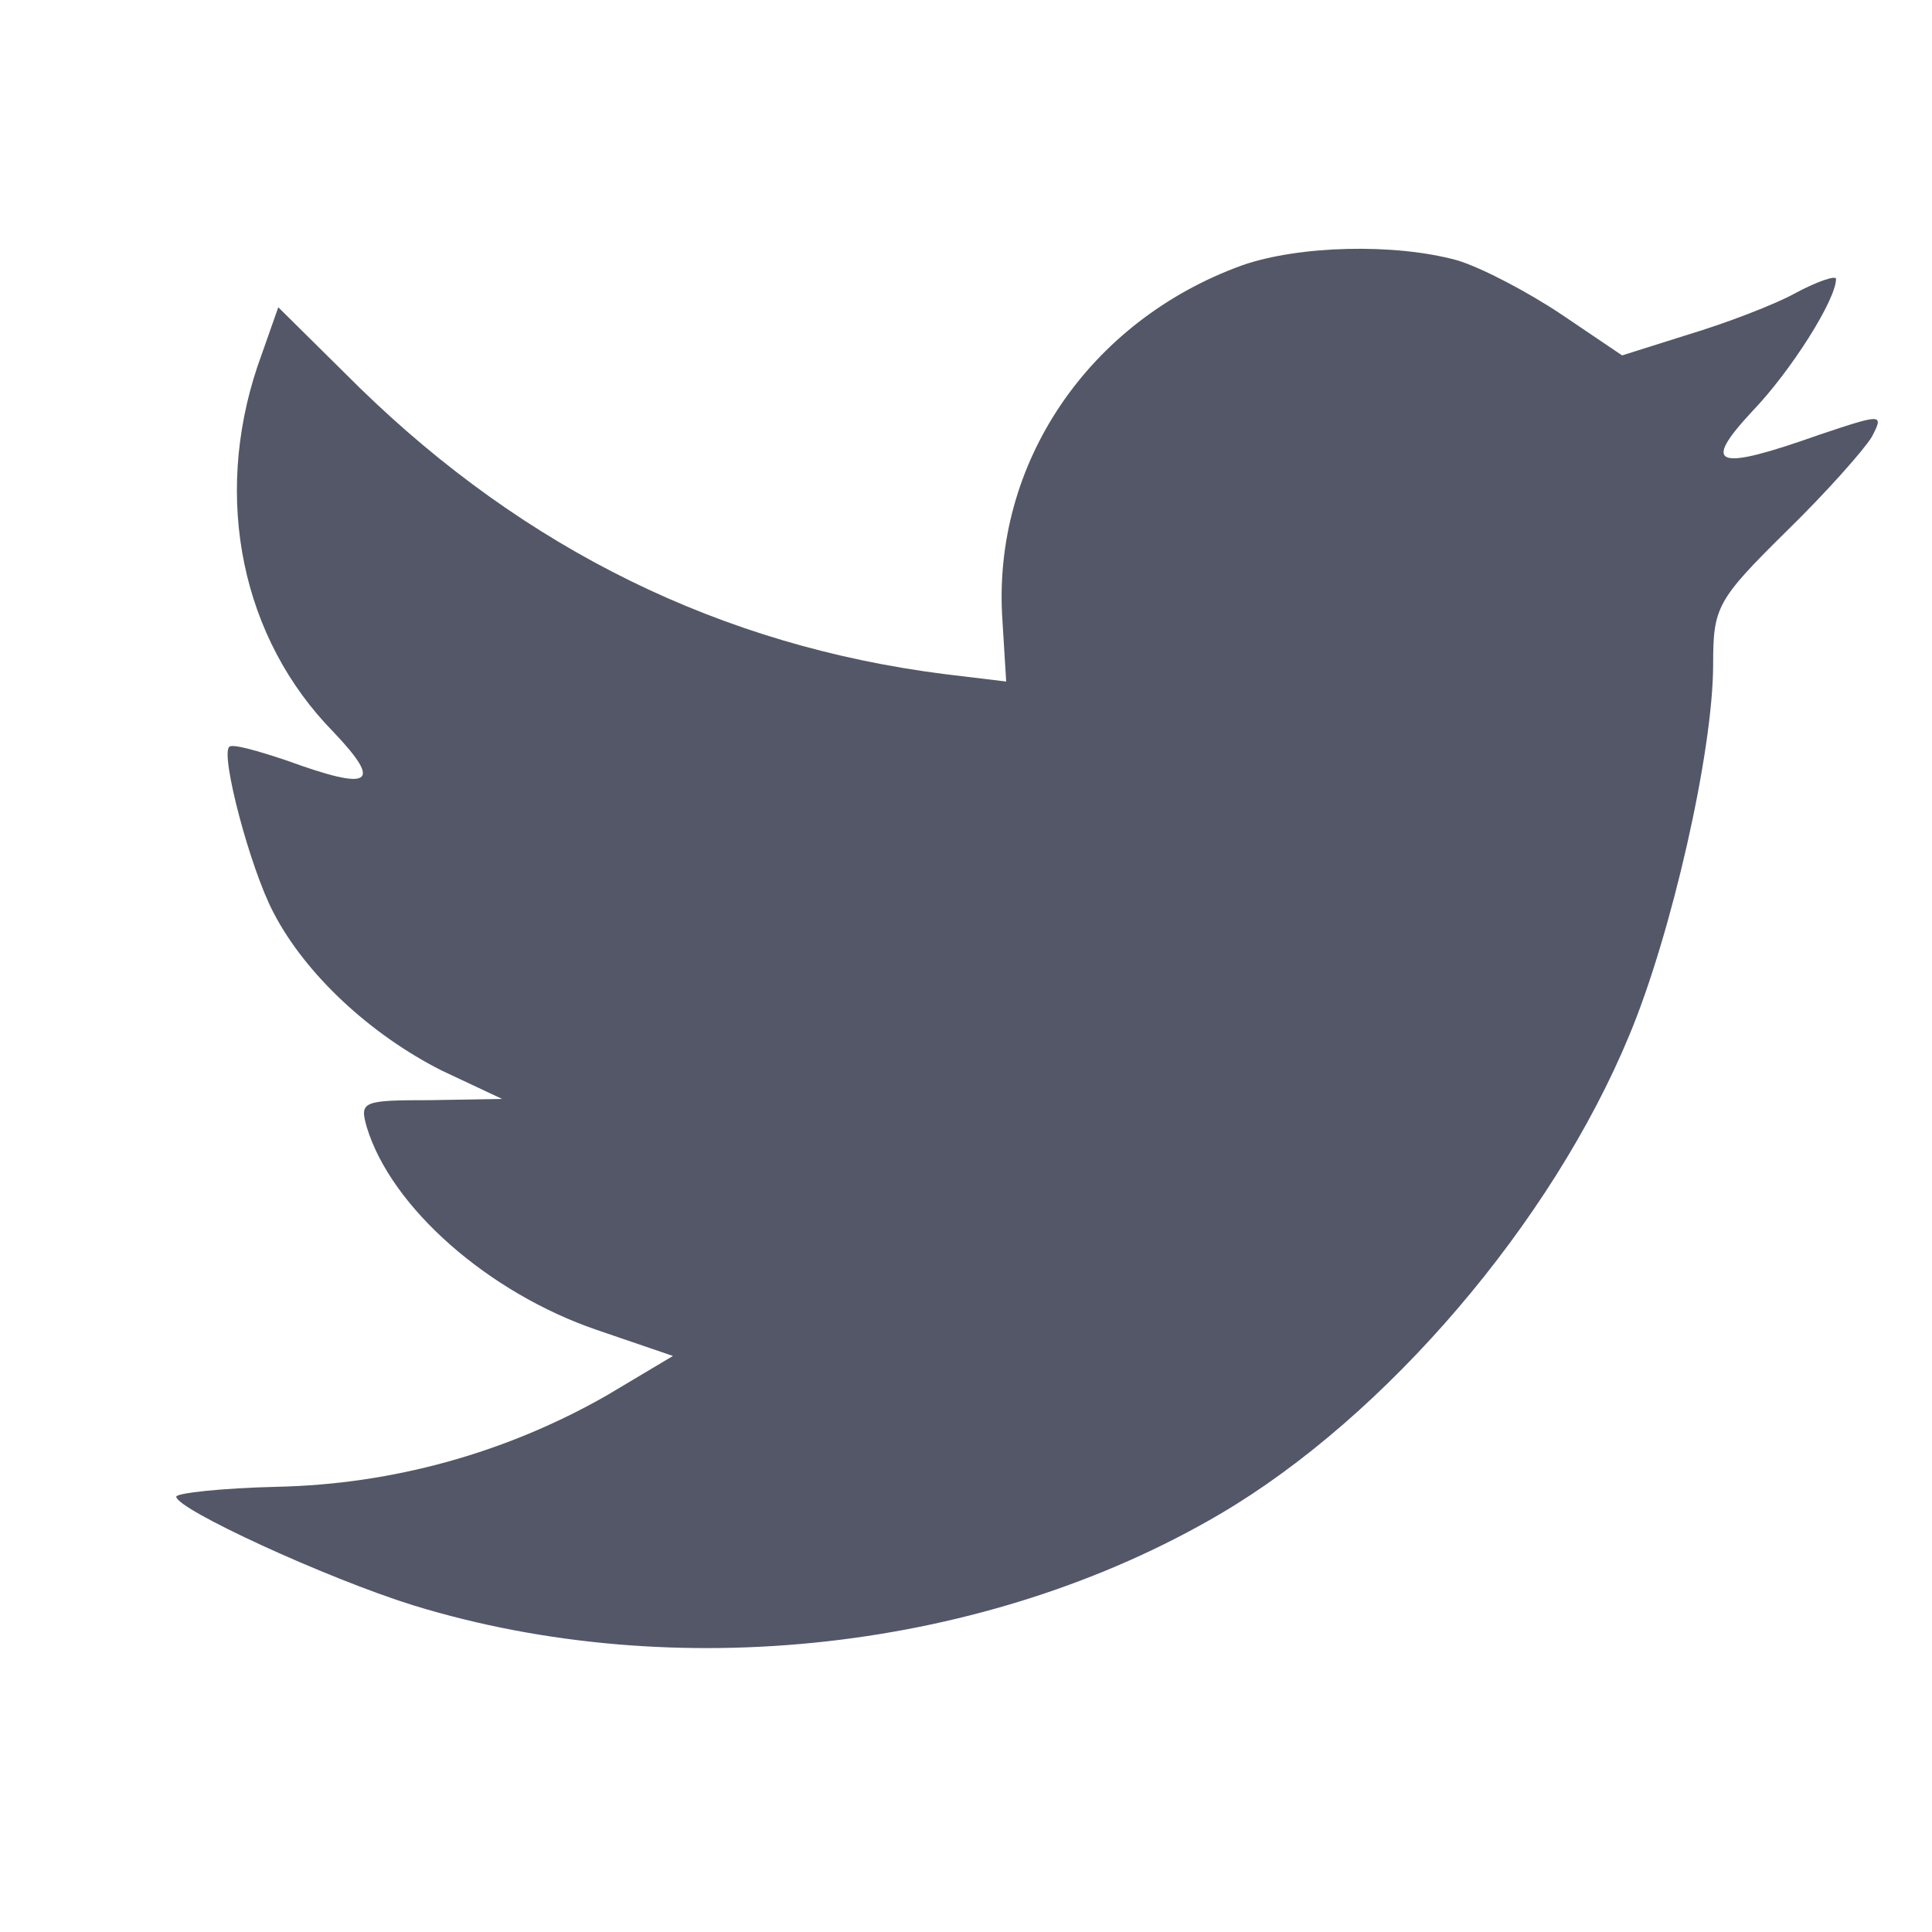 <svg width="25" height="25" viewBox="0 0 25 25" fill="none" xmlns="http://www.w3.org/2000/svg">
<path d="M12.972 8.036L13.02 8.819L12.224 8.723C9.329 8.356 6.799 7.109 4.651 5.015L3.601 3.976L3.331 4.743C2.758 6.453 3.124 8.26 4.317 9.474C4.954 10.146 4.811 10.242 3.713 9.842C3.331 9.714 2.997 9.618 2.965 9.666C2.854 9.778 3.235 11.232 3.538 11.807C3.951 12.607 4.795 13.389 5.718 13.854L6.497 14.22L5.574 14.236C4.684 14.236 4.651 14.252 4.747 14.588C5.065 15.629 6.322 16.73 7.722 17.209L8.708 17.546L7.849 18.058C6.549 18.8 5.084 19.207 3.586 19.239C2.87 19.256 2.281 19.32 2.281 19.367C2.281 19.527 4.221 20.422 5.351 20.774C8.741 21.814 12.765 21.366 15.788 19.591C17.936 18.328 20.083 15.819 21.086 13.389C21.626 12.095 22.168 9.73 22.168 8.595C22.168 7.86 22.215 7.765 23.106 6.885C23.631 6.374 24.124 5.815 24.22 5.655C24.379 5.351 24.363 5.351 23.552 5.622C22.199 6.102 22.008 6.038 22.677 5.319C23.17 4.807 23.758 3.88 23.758 3.609C23.758 3.56 23.52 3.64 23.249 3.784C22.963 3.944 22.327 4.184 21.849 4.328L20.99 4.599L20.21 4.072C19.781 3.784 19.176 3.465 18.858 3.369C18.047 3.145 16.806 3.177 16.074 3.433C14.086 4.152 12.829 6.006 12.972 8.036Z" fill="#535768"/>
</svg>
